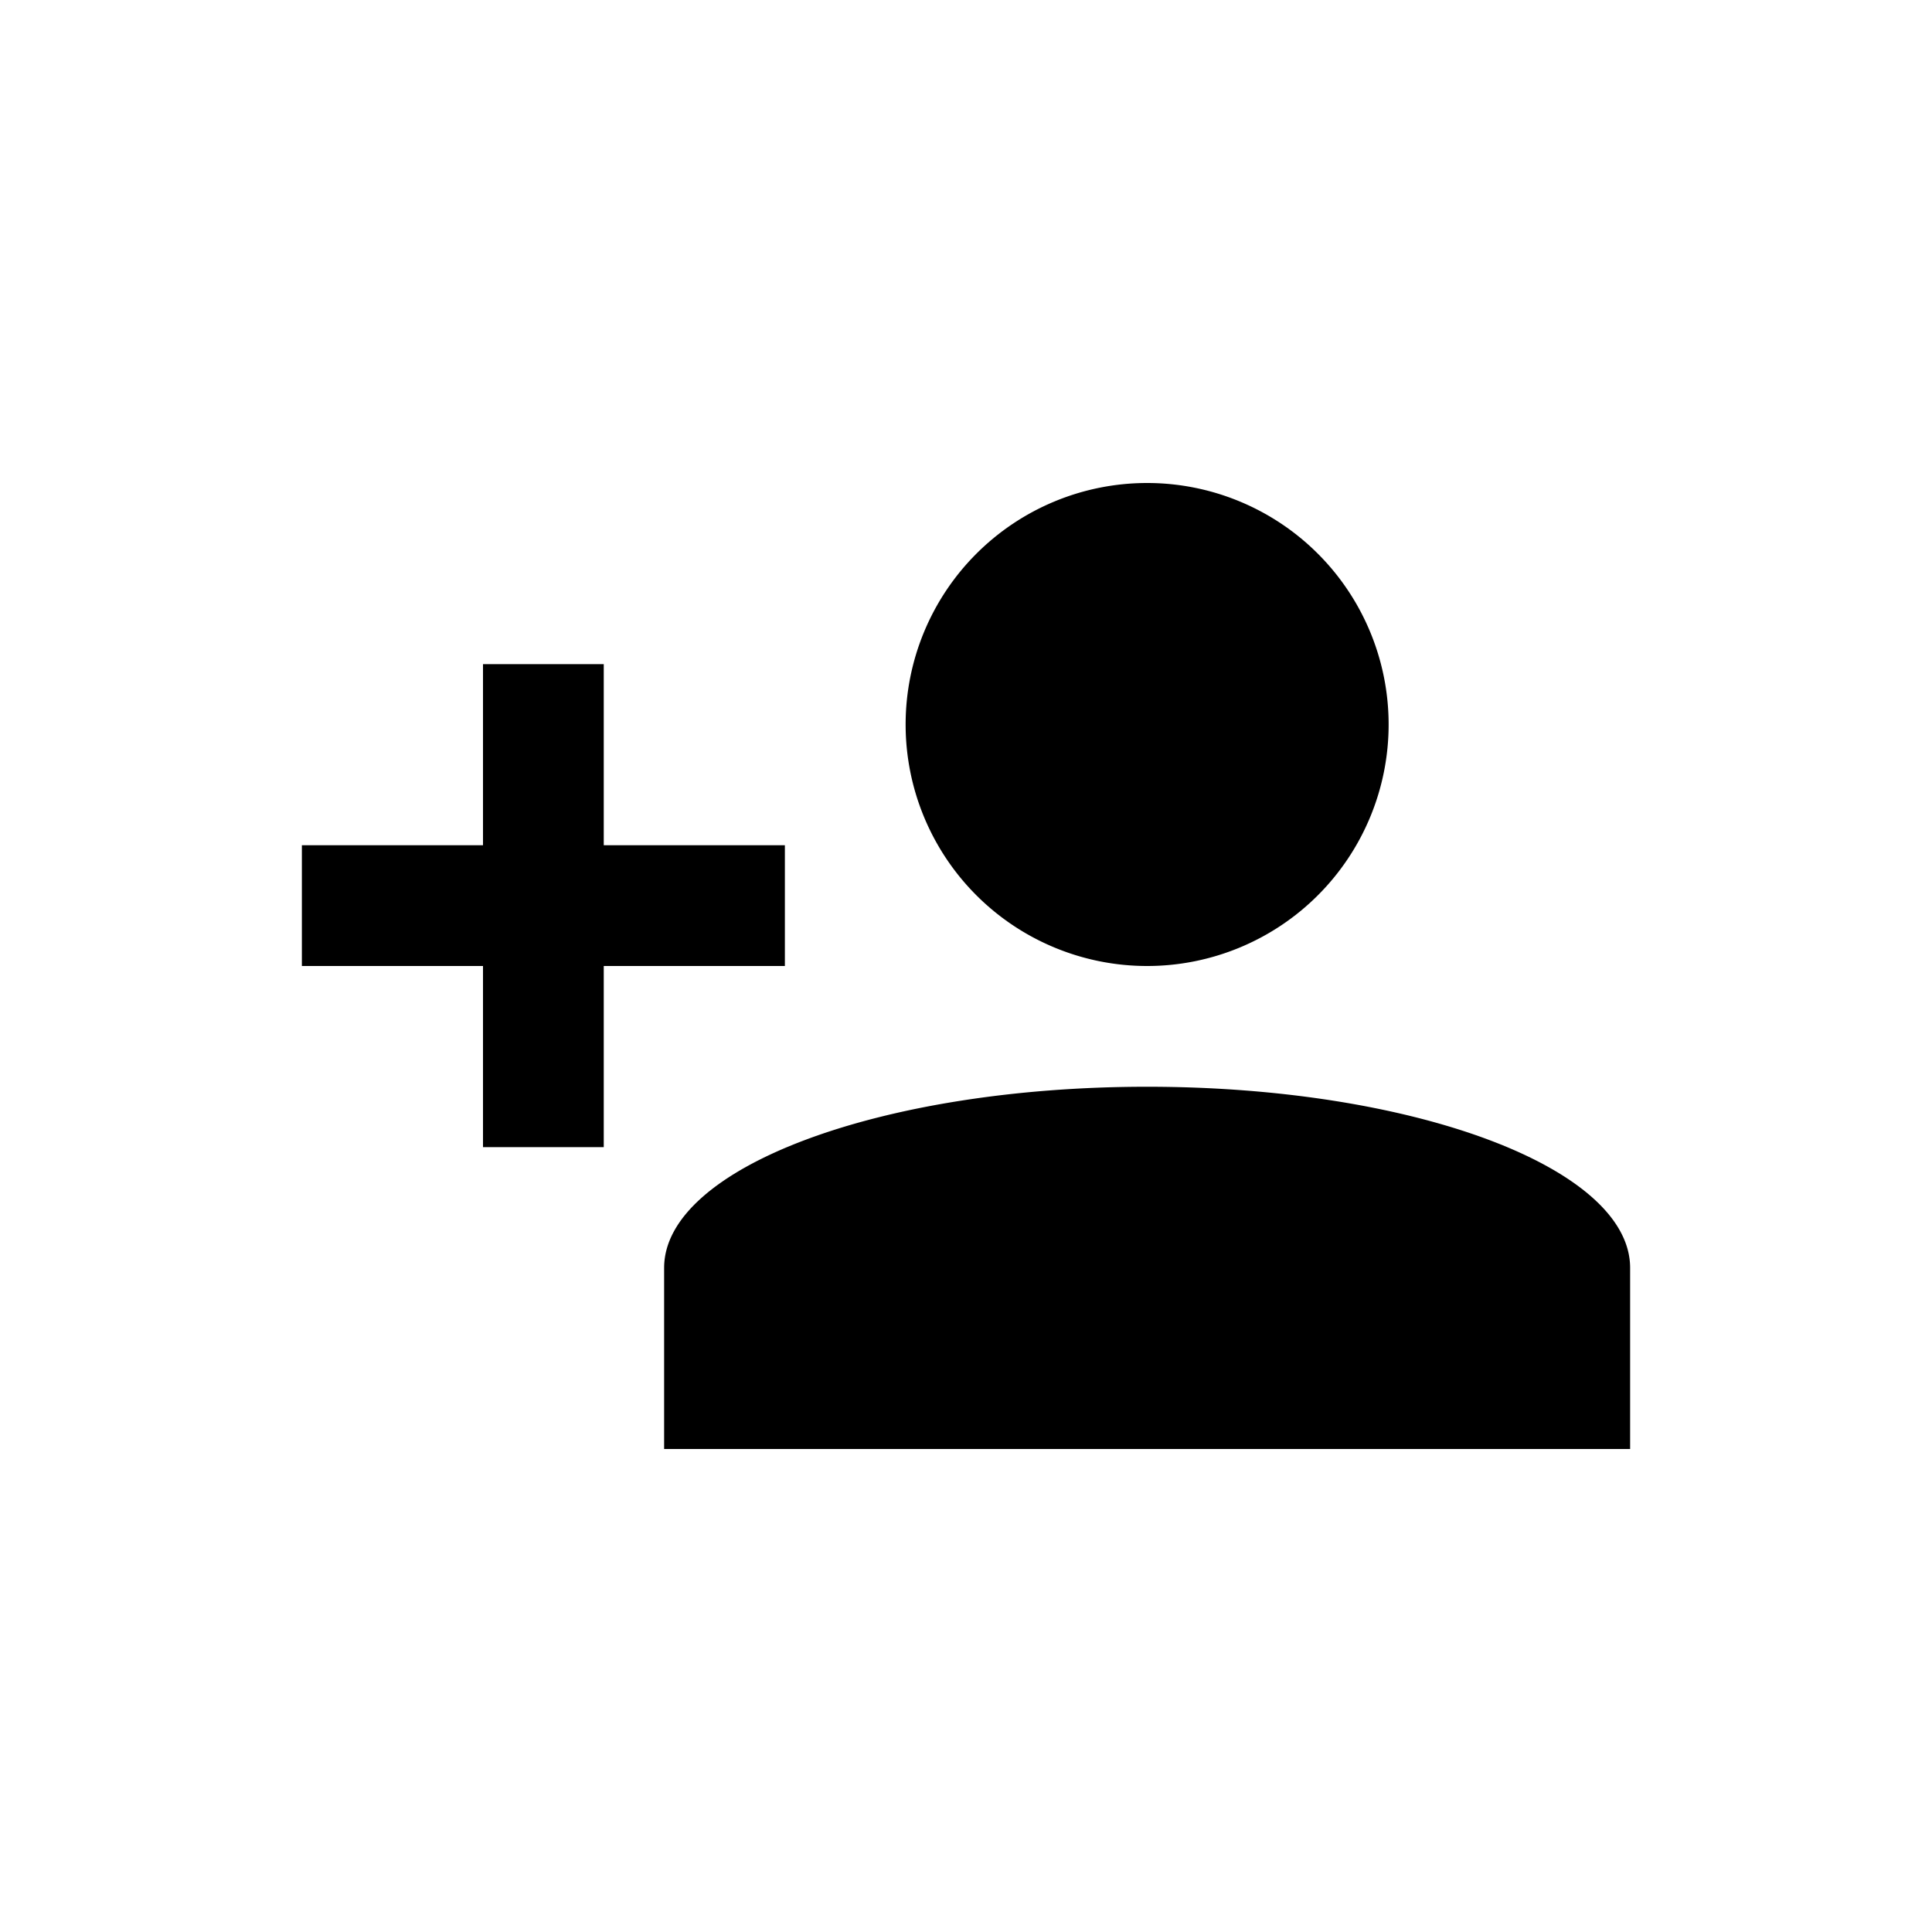 <svg width="24" height="24" viewBox="0 0 24 24" fill="none" xmlns="http://www.w3.org/2000/svg"><path fill-rule="evenodd" clip-rule="evenodd" d="M14.25 6a3 3 0 1 1 0 6 3 3 0 0 1 0-6zm-10.5 4.5H6V8.25h1.5v2.25h2.25V12H7.5v2.25H6V12H3.75v-1.5zm16.5 7.5v-2.25c0-1.243-2.686-2.25-6-2.25s-6 1.007-6 2.25V18h12z" fill="#000"></path></svg>
